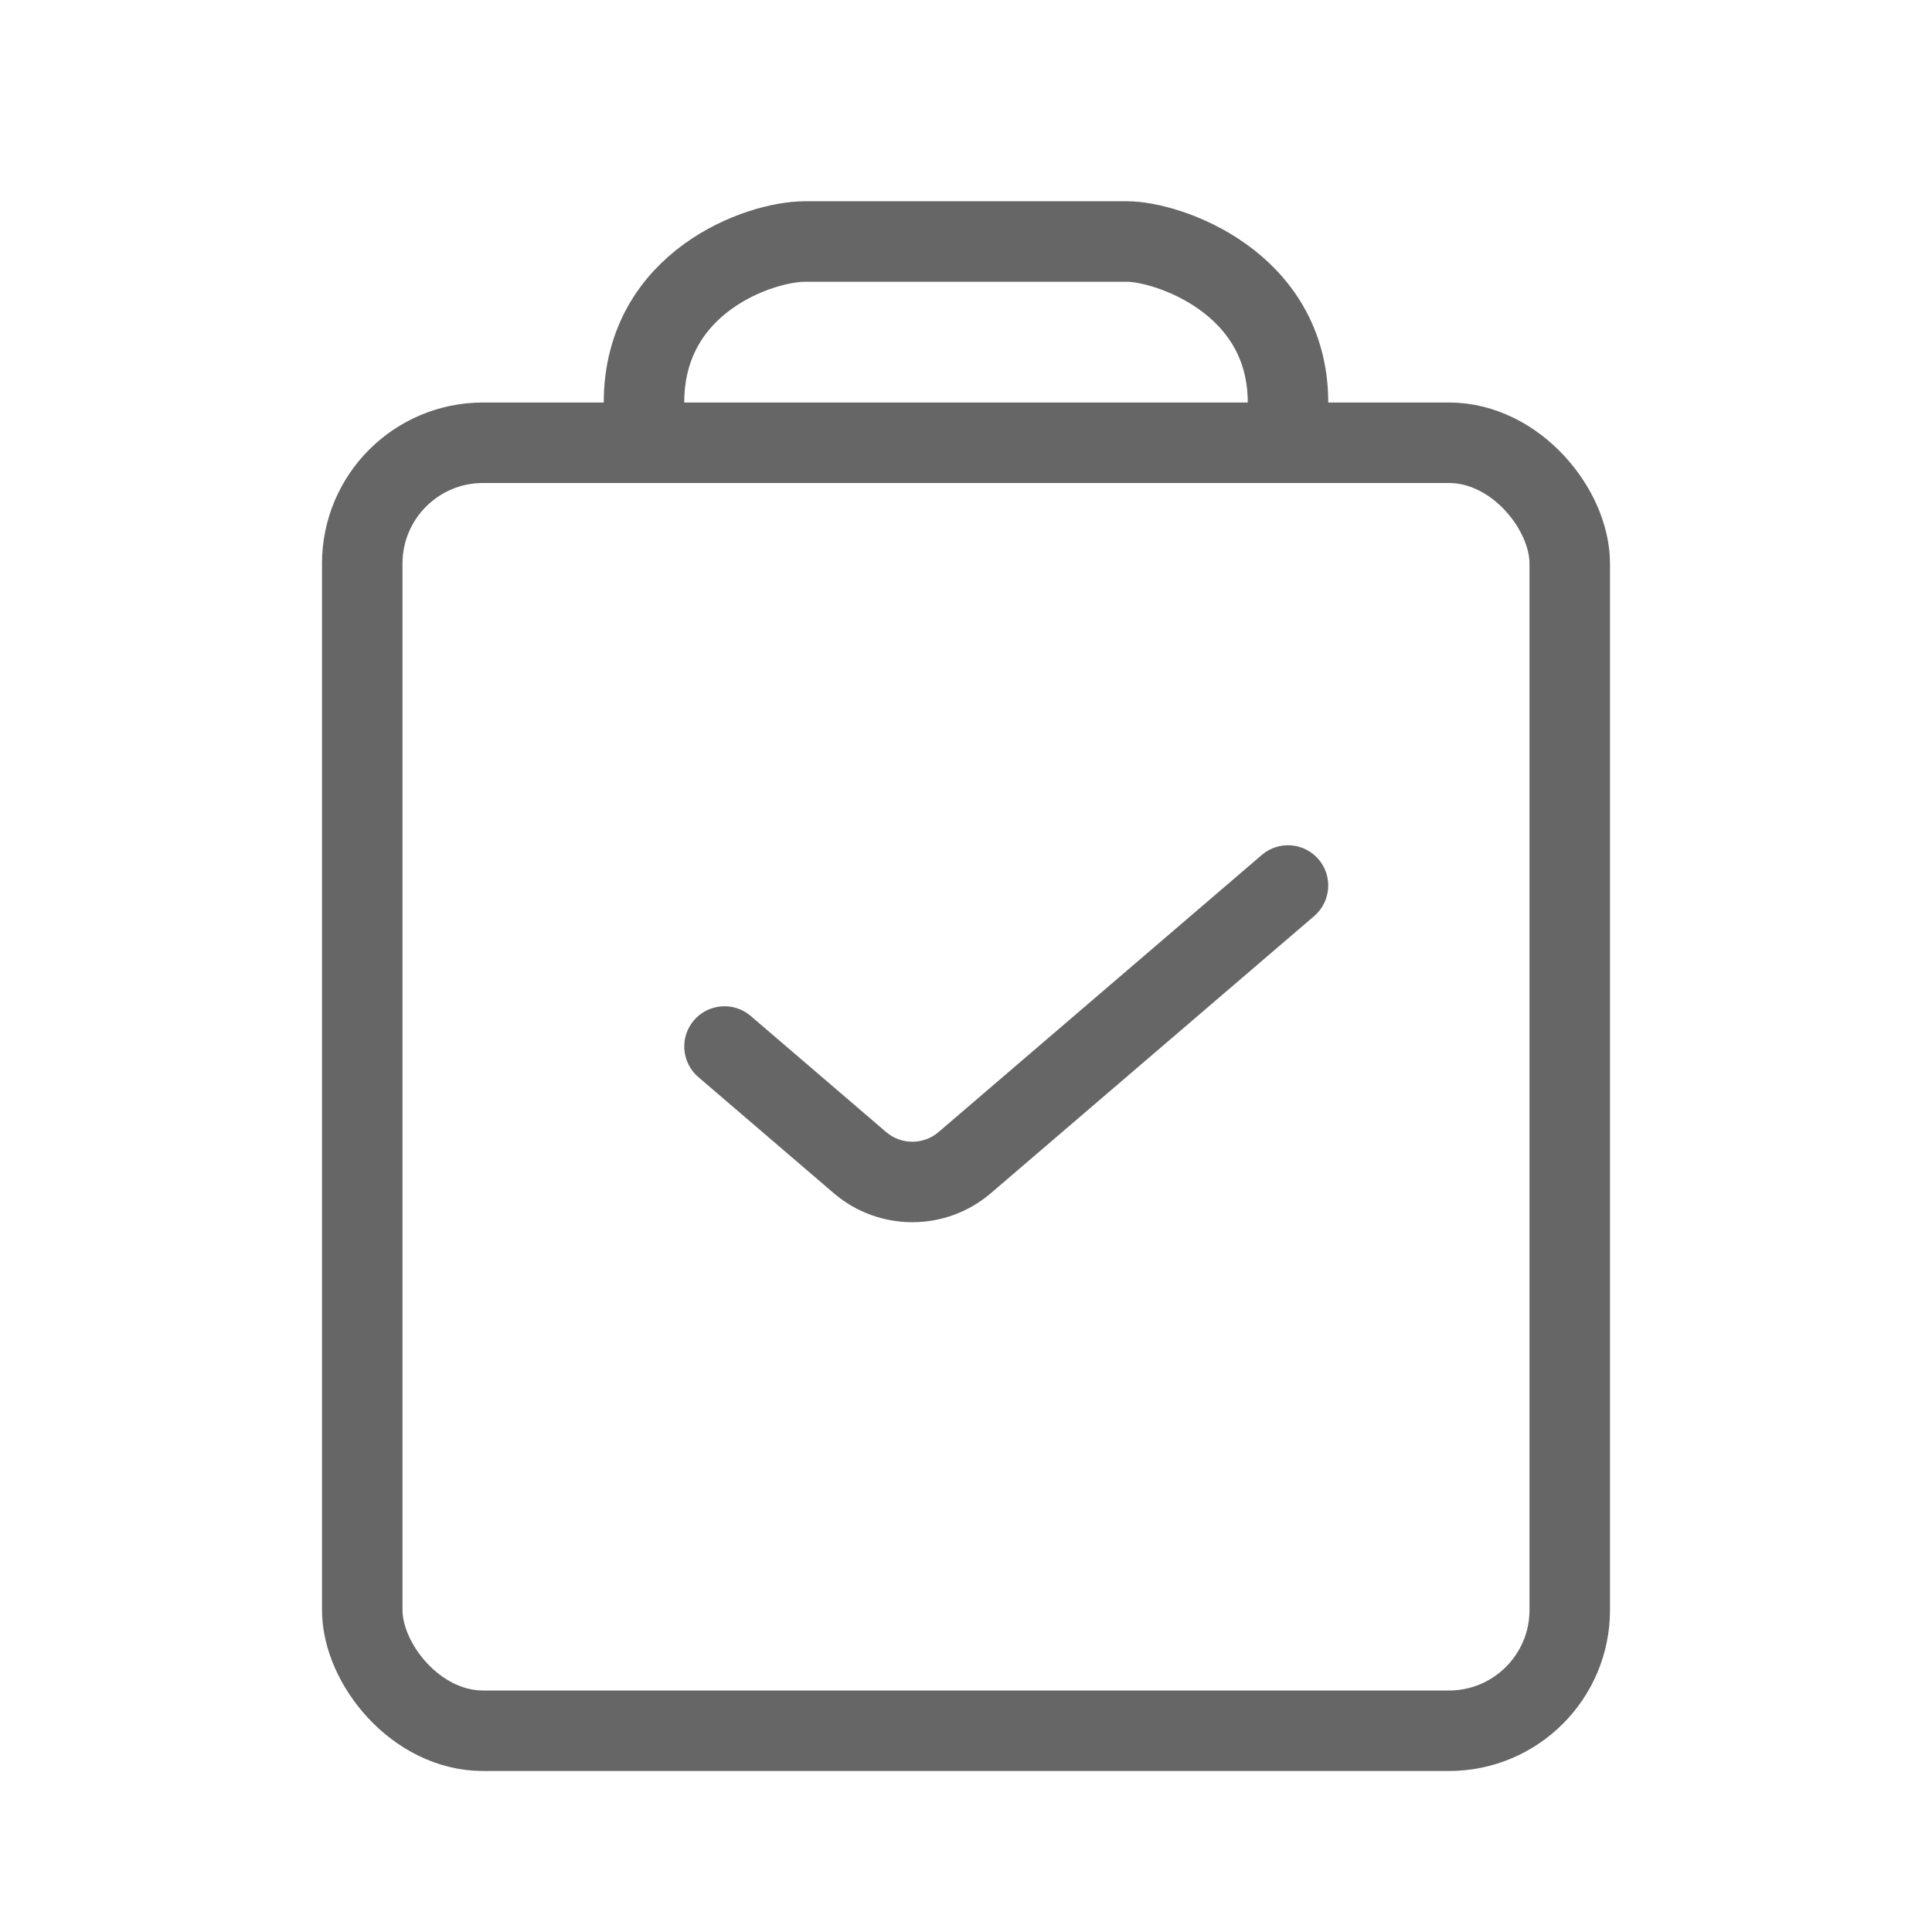 <svg width="24" height="24" viewBox="0 0 24 24" fill="none" xmlns="http://www.w3.org/2000/svg">
<rect x="4.5" y="5.5" width="15" height="16" rx="1.5" stroke="#666666"/>
<path fill-rule="evenodd" clip-rule="evenodd" d="M16.38 10.675C16.559 10.884 16.535 11.2 16.325 11.38L12.309 14.822C11.748 15.303 10.919 15.303 10.357 14.822L8.675 13.38C8.465 13.2 8.441 12.884 8.62 12.675C8.8 12.465 9.116 12.441 9.325 12.62L11.008 14.063C11.195 14.223 11.472 14.223 11.659 14.063L15.675 10.62C15.884 10.441 16.2 10.465 16.38 10.675Z" fill="#666666"/>
<path d="M8 5C8 3.5 9.437 3 10 3C10.563 3 13.5 3 14 3C14.501 3 16 3.5 16 5" stroke="#666666" stroke-linecap="round"/>
</svg>
